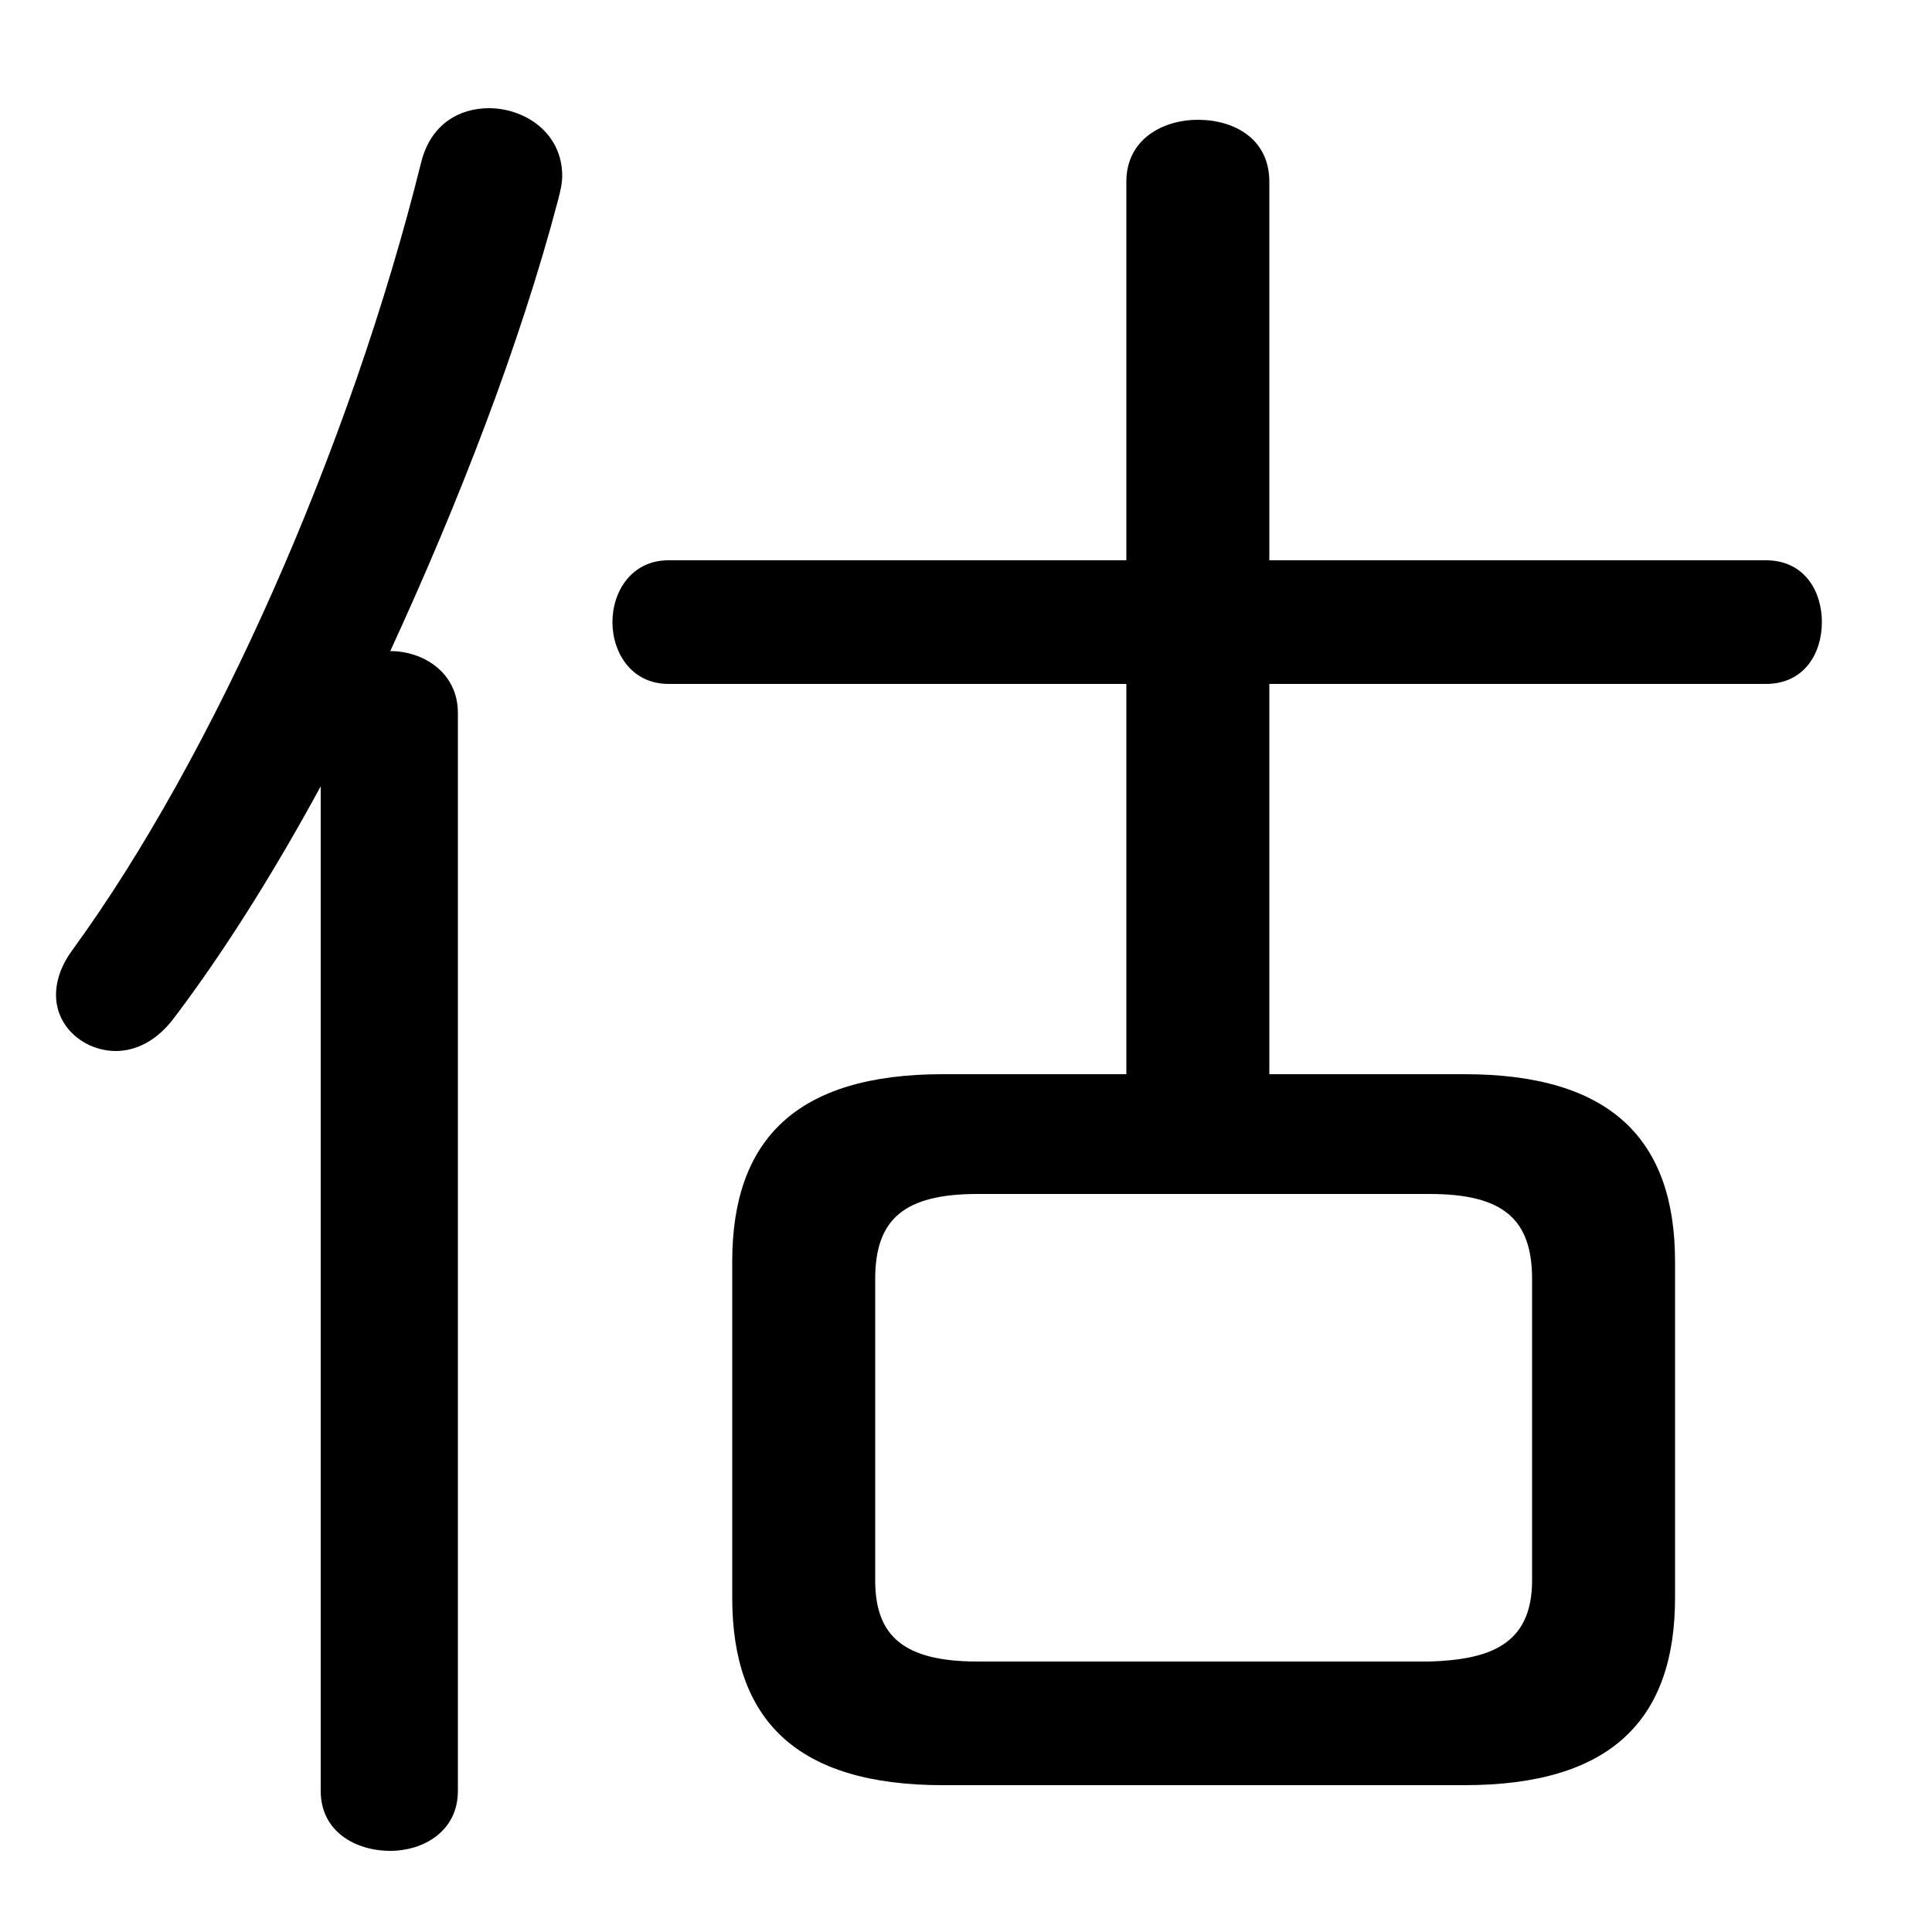 <svg xmlns="http://www.w3.org/2000/svg" viewBox="0 -44.0 50.0 50.0">
    <rect x="0" y="-44.0" width="50.0" height="50.0" fill="#808080" stroke="none"/>
    <g transform="scale(1, -1)">
        <!-- ボディの枠 -->
        <rect x="0" y="-6.0" width="50.0" height="50.0"
            stroke="white" fill="white"/>
        <!-- グリフ座標系の原点 -->
        <circle cx="0" cy="0" r="5" fill="white"/>
        <!-- グリフのアウトライン -->
        <g style="fill:black;stroke:#000000;stroke-width:0;stroke-linecap:round;stroke-linejoin:round;">
        <path d="M 29.15 16.2 L 24.4 16.2 C 20.6 16.2 18.95 14.5 18.95 11.35 L 18.95 2.65 C 18.95 -0.5 20.6 -2.2 24.4 -2.2 L 37.9 -2.2 C 41.7 -2.2 43.35 -0.5 43.35 2.65 L 43.35 11.35 C 43.35 14.5 41.7 16.2 37.9 16.2 L 32.85 16.2 L 32.85 26.3 L 45.7 26.3 C 46.7 26.3 47.15 27.1 47.15 27.9 C 47.15 28.7 46.7 29.5 45.7 29.5 L 32.85 29.5 L 32.85 39.3 C 32.85 40.4 31.95 40.9 31.0 40.9 C 30.1 40.9 29.15 40.4 29.15 39.3 L 29.15 29.5 L 17.3 29.5 C 16.35 29.5 15.85 28.7 15.85 27.9 C 15.85 27.1 16.35 26.3 17.3 26.3 L 29.15 26.3 Z M 25.3 1.0 C 23.4 1.0 22.65 1.65 22.65 3.1 L 22.65 10.9 C 22.65 12.45 23.4 13.1 25.3 13.1 L 37.0 13.1 C 38.9 13.1 39.65 12.45 39.65 10.9 L 39.65 3.1 C 39.65 1.4 38.5 1.05 37.0 1.0 Z M 8.3 -2.35 C 8.3 -3.4 9.2 -3.9 10.1 -3.9 C 10.95 -3.9 11.85 -3.4 11.85 -2.35 L 11.85 25.55 C 11.85 26.6 10.95 27.15 10.1 27.15 C 11.85 30.95 13.45 35.05 14.45 38.85 C 14.5 39.05 14.55 39.25 14.55 39.45 C 14.55 40.55 13.6 41.2 12.65 41.2 C 11.9 41.2 11.15 40.8 10.9 39.8 C 9.05 32.35 5.5 24.4 1.9 19.45 C 1.6 19.05 1.45 18.65 1.45 18.25 C 1.45 17.4 2.2 16.8 3.0 16.8 C 3.5 16.8 4.05 17.05 4.5 17.65 C 5.75 19.3 7.05 21.35 8.3 23.65 Z"/>
    </g>
    </g>
</svg>
